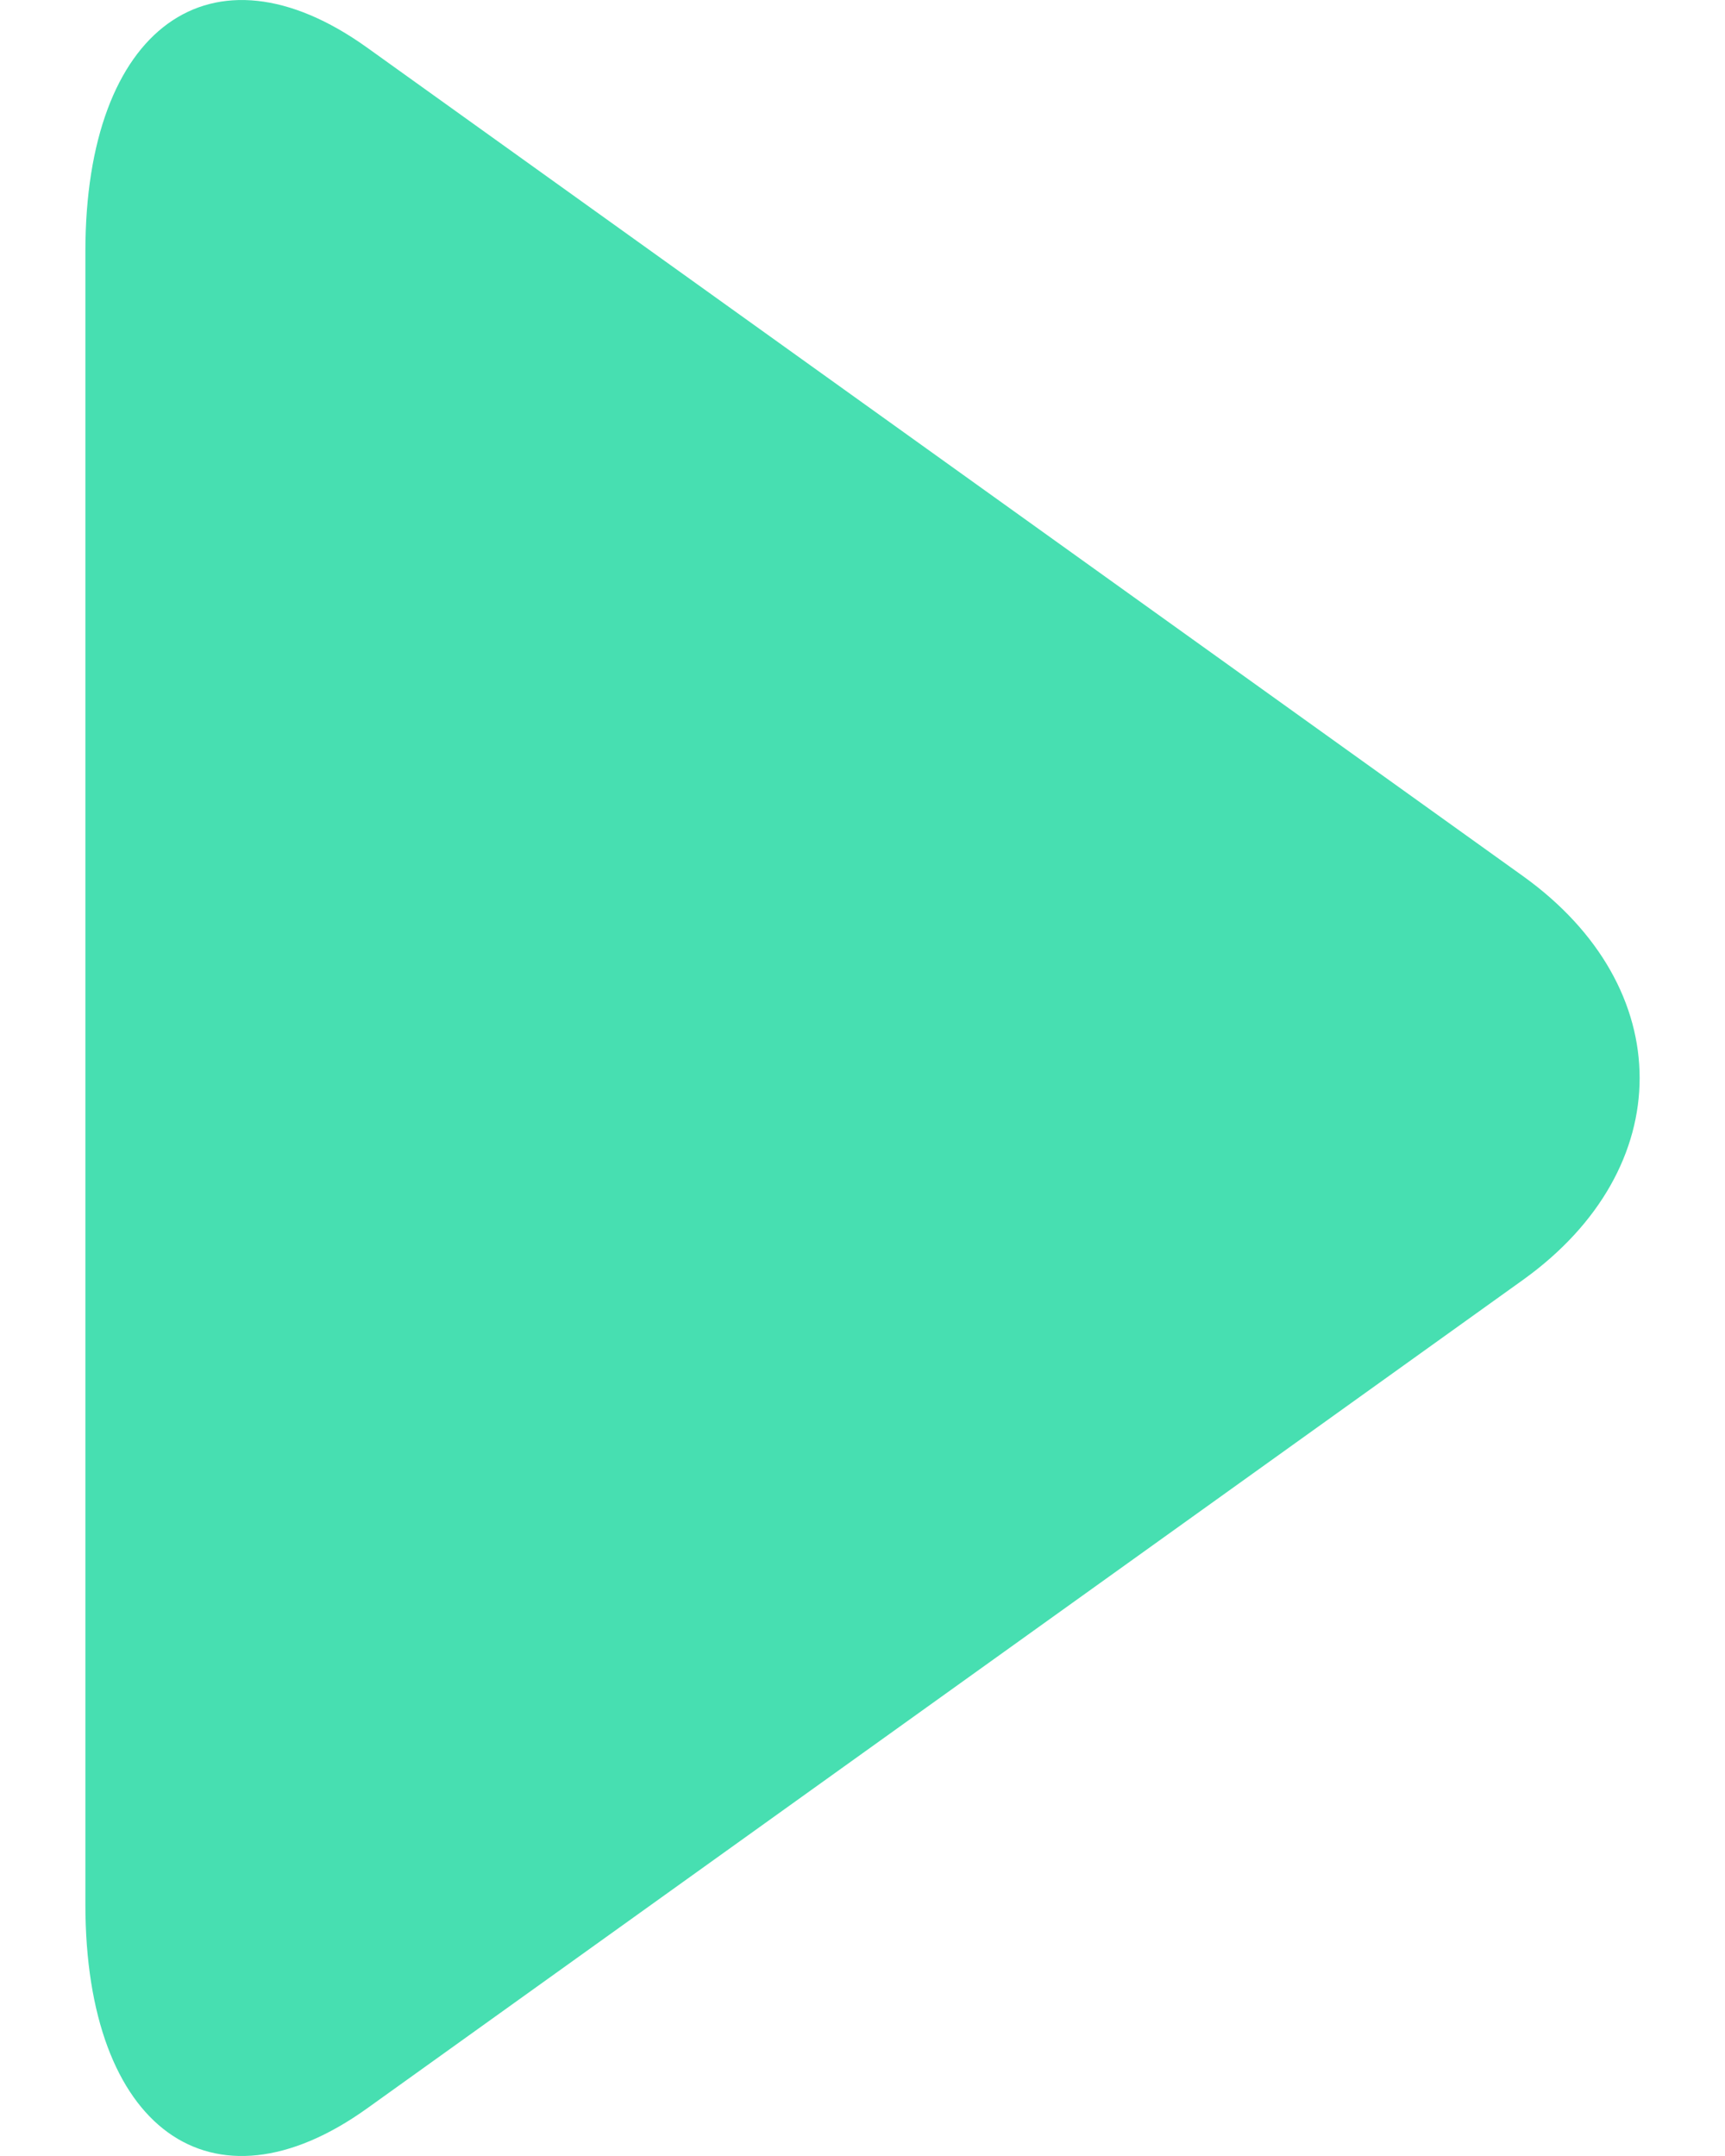 <svg width="16" height="20" viewBox="0 0 16 20" fill="none" xmlns="http://www.w3.org/2000/svg">
<g clip-path="url(#clip0)">
<path d="M3.404 0.441C1.961 -0.593 0.792 0.254 0.792 2.332V17.667C0.792 19.747 1.961 20.593 3.404 19.559L14.126 11.873C15.569 10.838 15.569 9.162 14.126 8.127L3.404 0.441Z" fill="#47DFB1"/>
</g>
<defs>
<clipPath id="clip0">
<rect width="16" height="20" fill="white"/>
</clipPath>
</defs>
</svg>
